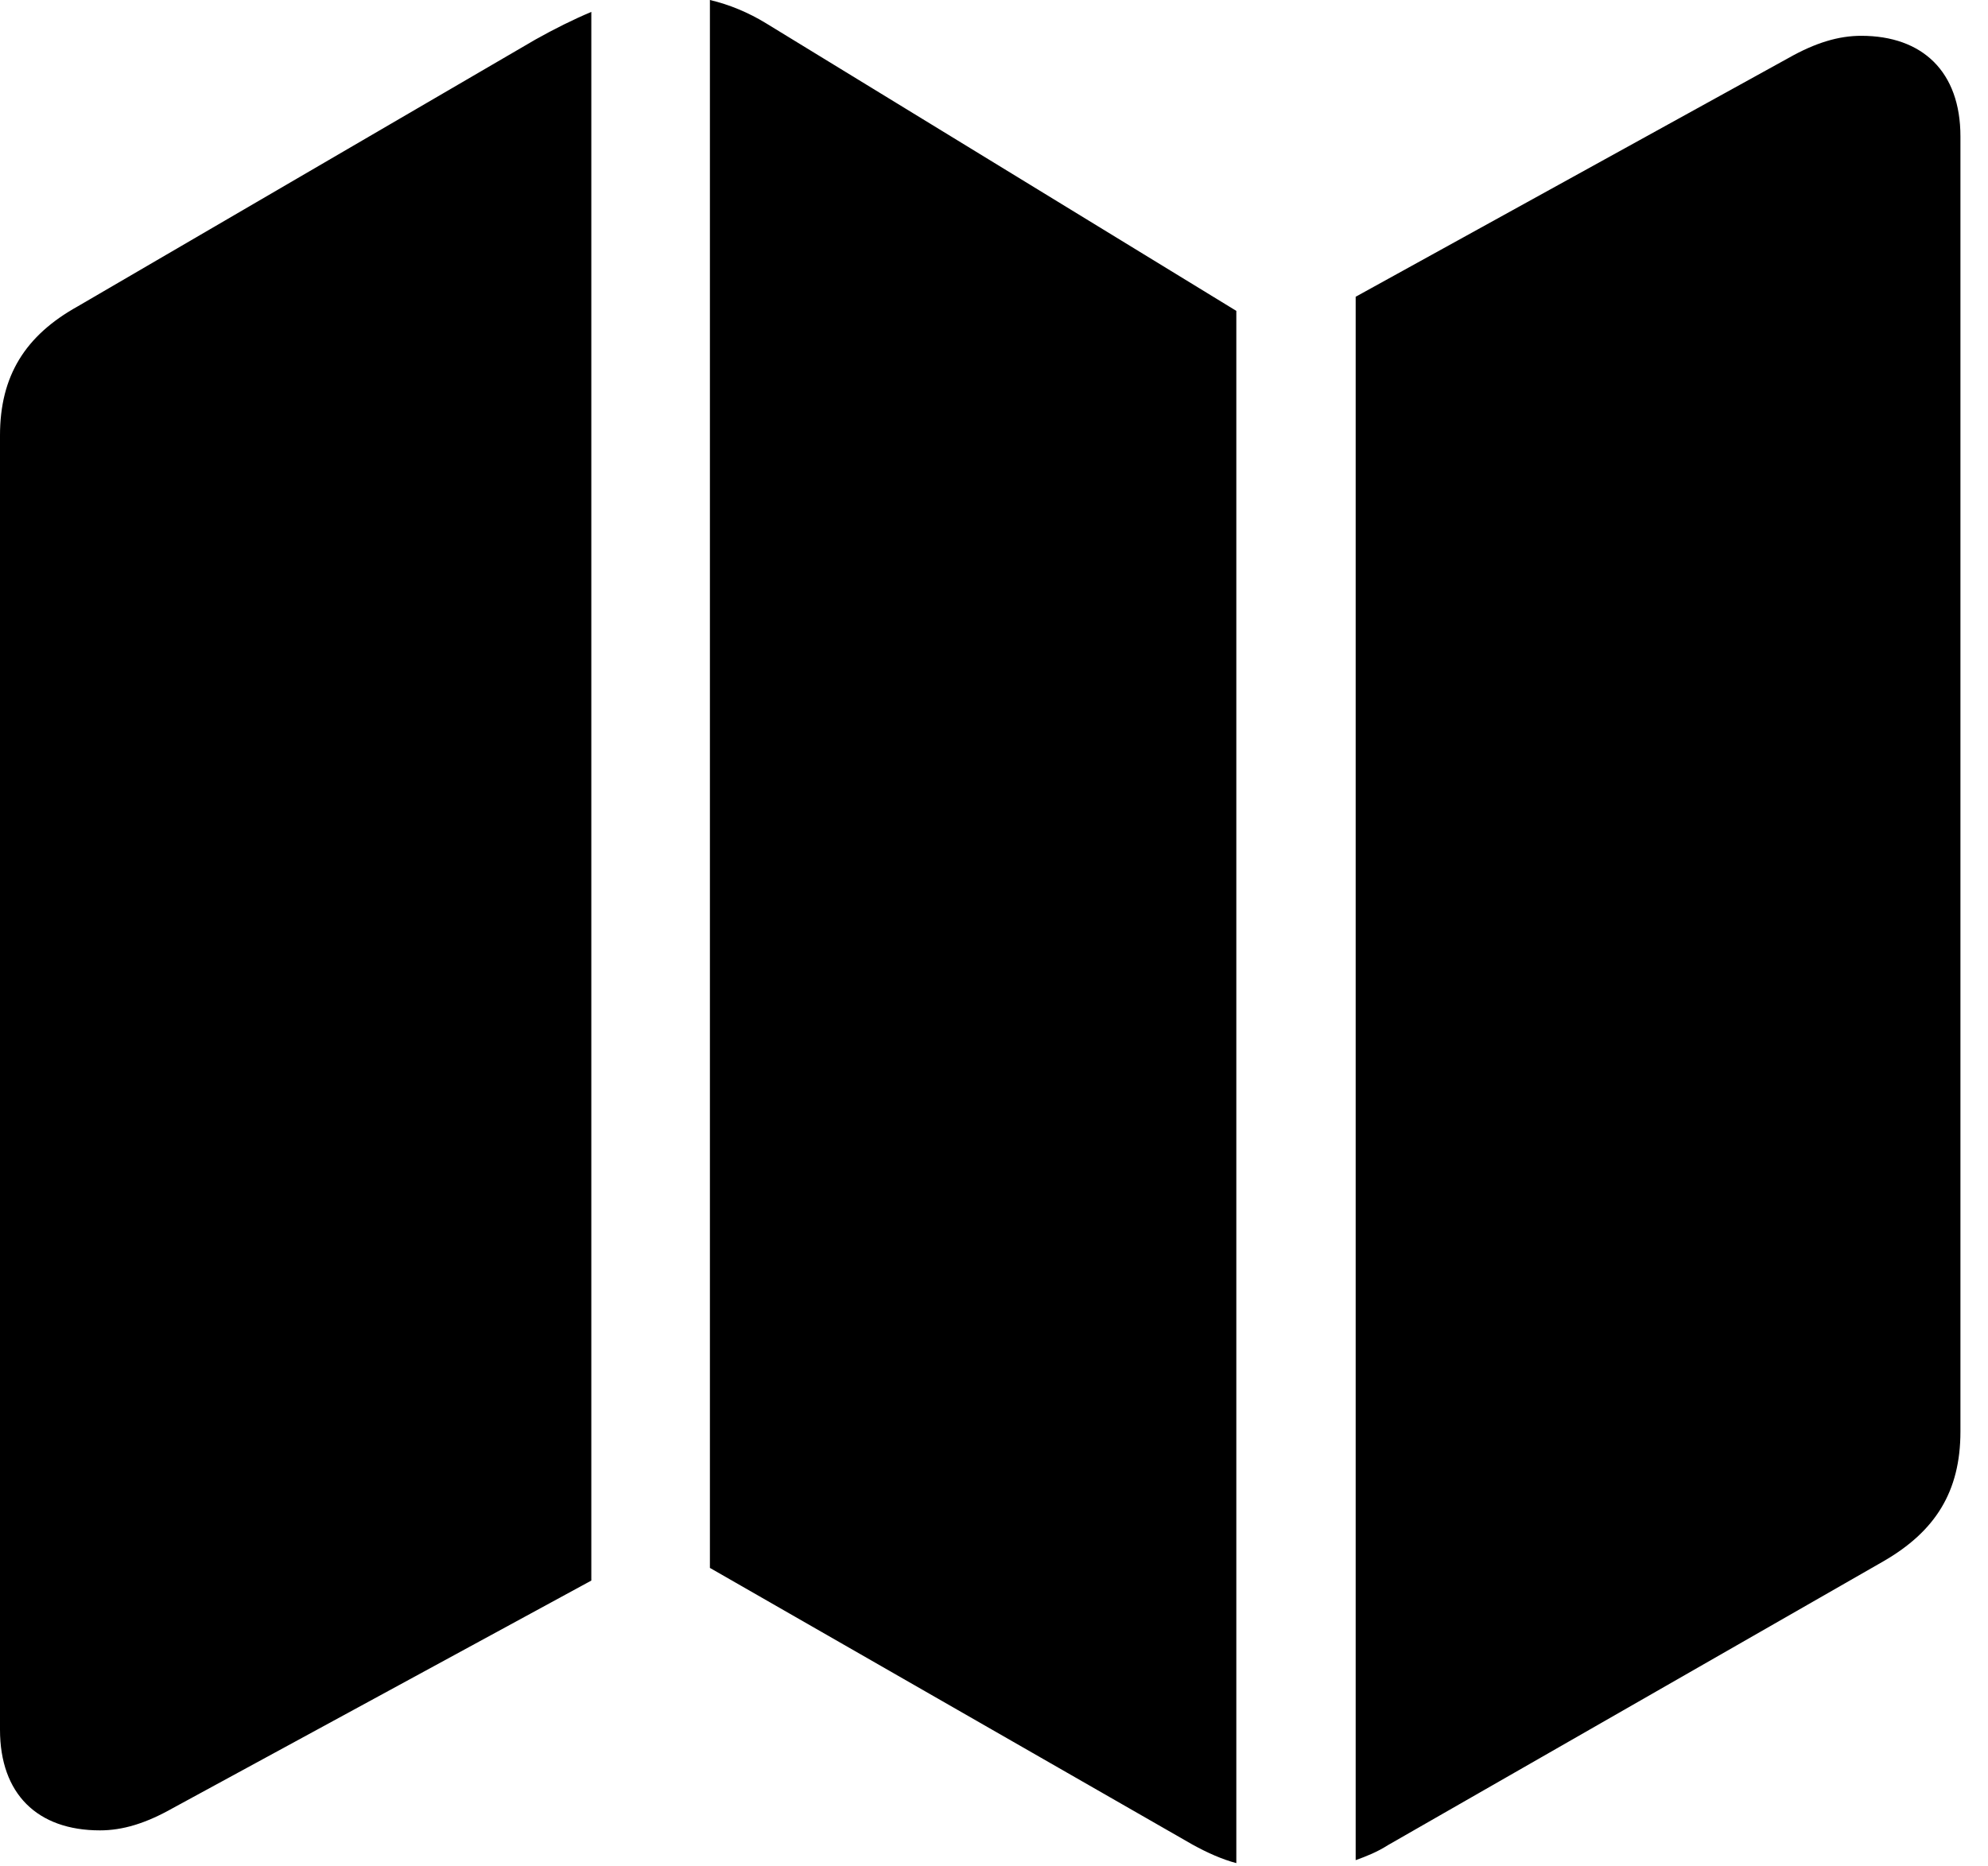 <svg version="1.1" xmlns="http://www.w3.org/2000/svg" xmlns:xlink="http://www.w3.org/1999/xlink" width="26.035" height="24.443" viewBox="0 0 26.035 24.443">
 <g>
  <rect height="24.443" opacity="0" width="26.035" x="0" y="0"/>
  <path d="M0 22.656C0 23.496 0.488 23.975 1.309 23.975C1.602 23.975 1.904 23.887 2.266 23.682L7.744 20.703L7.744 0.156C7.51 0.254 7.256 0.381 7.012 0.518L1.016 4.014C0.332 4.395 0 4.922 0 5.703ZM9.297 20.537L15.615 24.16C15.81 24.268 16.006 24.355 16.191 24.404L16.191 4.072L10.029 0.303C9.805 0.166 9.551 0.059 9.297 0ZM17.754 24.365C17.891 24.316 18.037 24.258 18.174 24.17L24.668 20.449C25.342 20.059 25.674 19.541 25.674 18.75L25.674 1.787C25.674 0.938 25.176 0.469 24.375 0.469C24.082 0.469 23.779 0.557 23.418 0.762L17.754 3.887Z" fill="currentColor"/>
 </g>
</svg>
